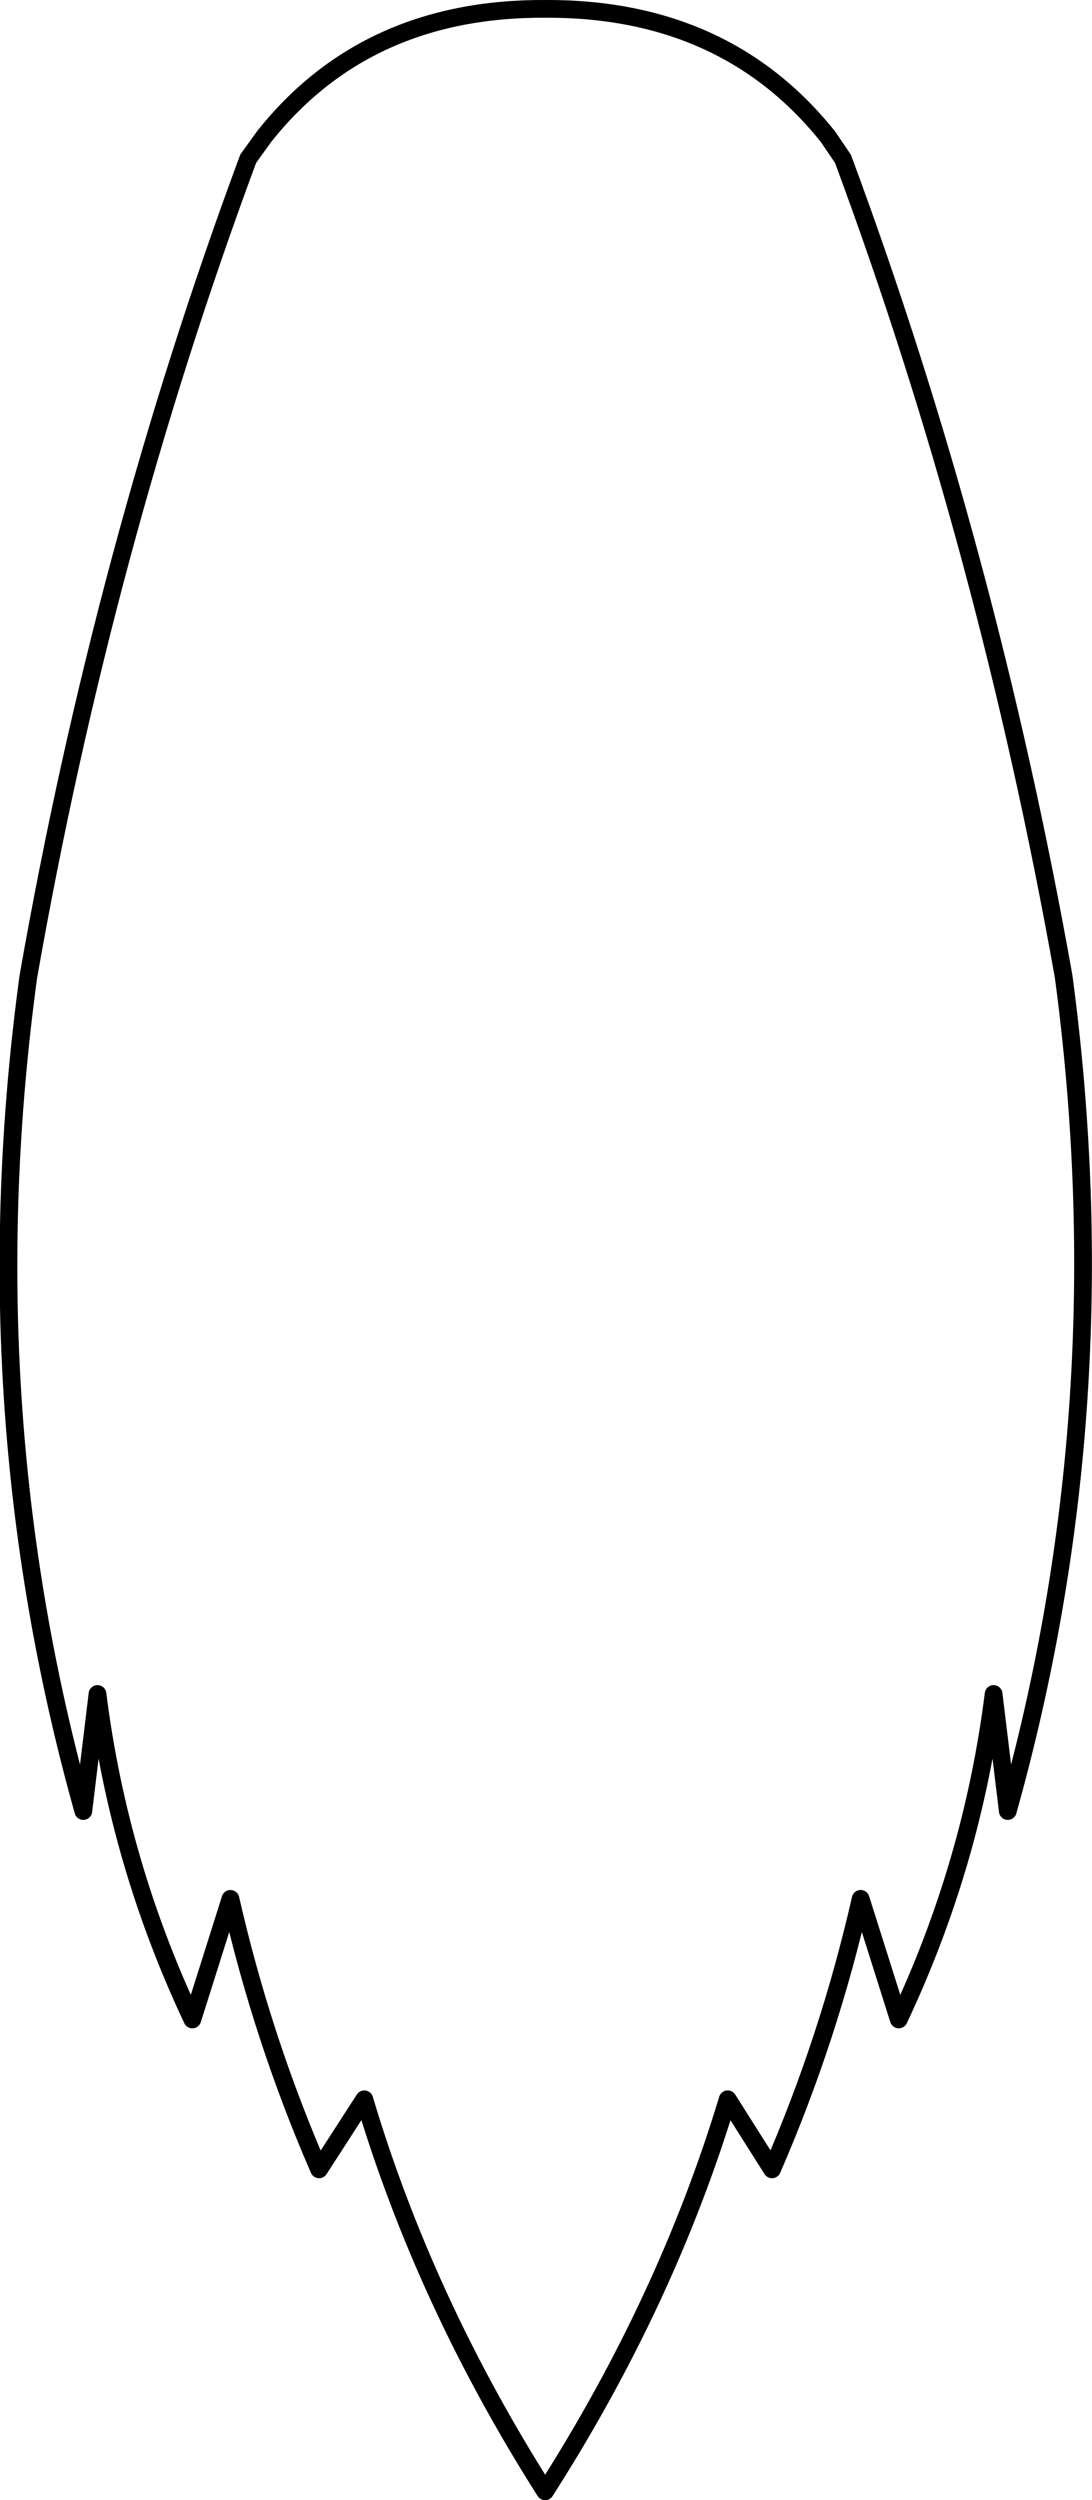 <?xml version="1.0" encoding="UTF-8" standalone="no"?>
<svg xmlns:xlink="http://www.w3.org/1999/xlink" height="140.95px" width="61.6px" xmlns="http://www.w3.org/2000/svg">
  <g transform="matrix(1.0, 0.0, 0.0, 1.0, -369.15, -169.35)">
    <path d="M399.9 169.85 Q410.05 169.8 415.85 177.05 L416.7 178.3 Q424.85 200.25 429.15 224.4 432.4 248.65 426.0 271.45 L425.2 264.85 Q424.0 274.4 419.85 283.2 L417.7 276.4 Q415.9 284.3 412.7 291.65 L410.2 287.7 Q406.75 299.1 399.9 309.8 393.1 299.1 389.7 287.7 L387.15 291.65 Q383.95 284.3 382.15 276.4 L380.0 283.2 Q375.85 274.4 374.65 264.85 L373.85 271.45 Q367.45 248.65 370.75 224.4 375.0 200.25 383.15 178.3 L384.05 177.05 Q389.8 169.8 399.9 169.85 Z" fill="none" stroke="#000000" stroke-linecap="round" stroke-linejoin="round" stroke-width="1.0"/>
  </g>
</svg>
